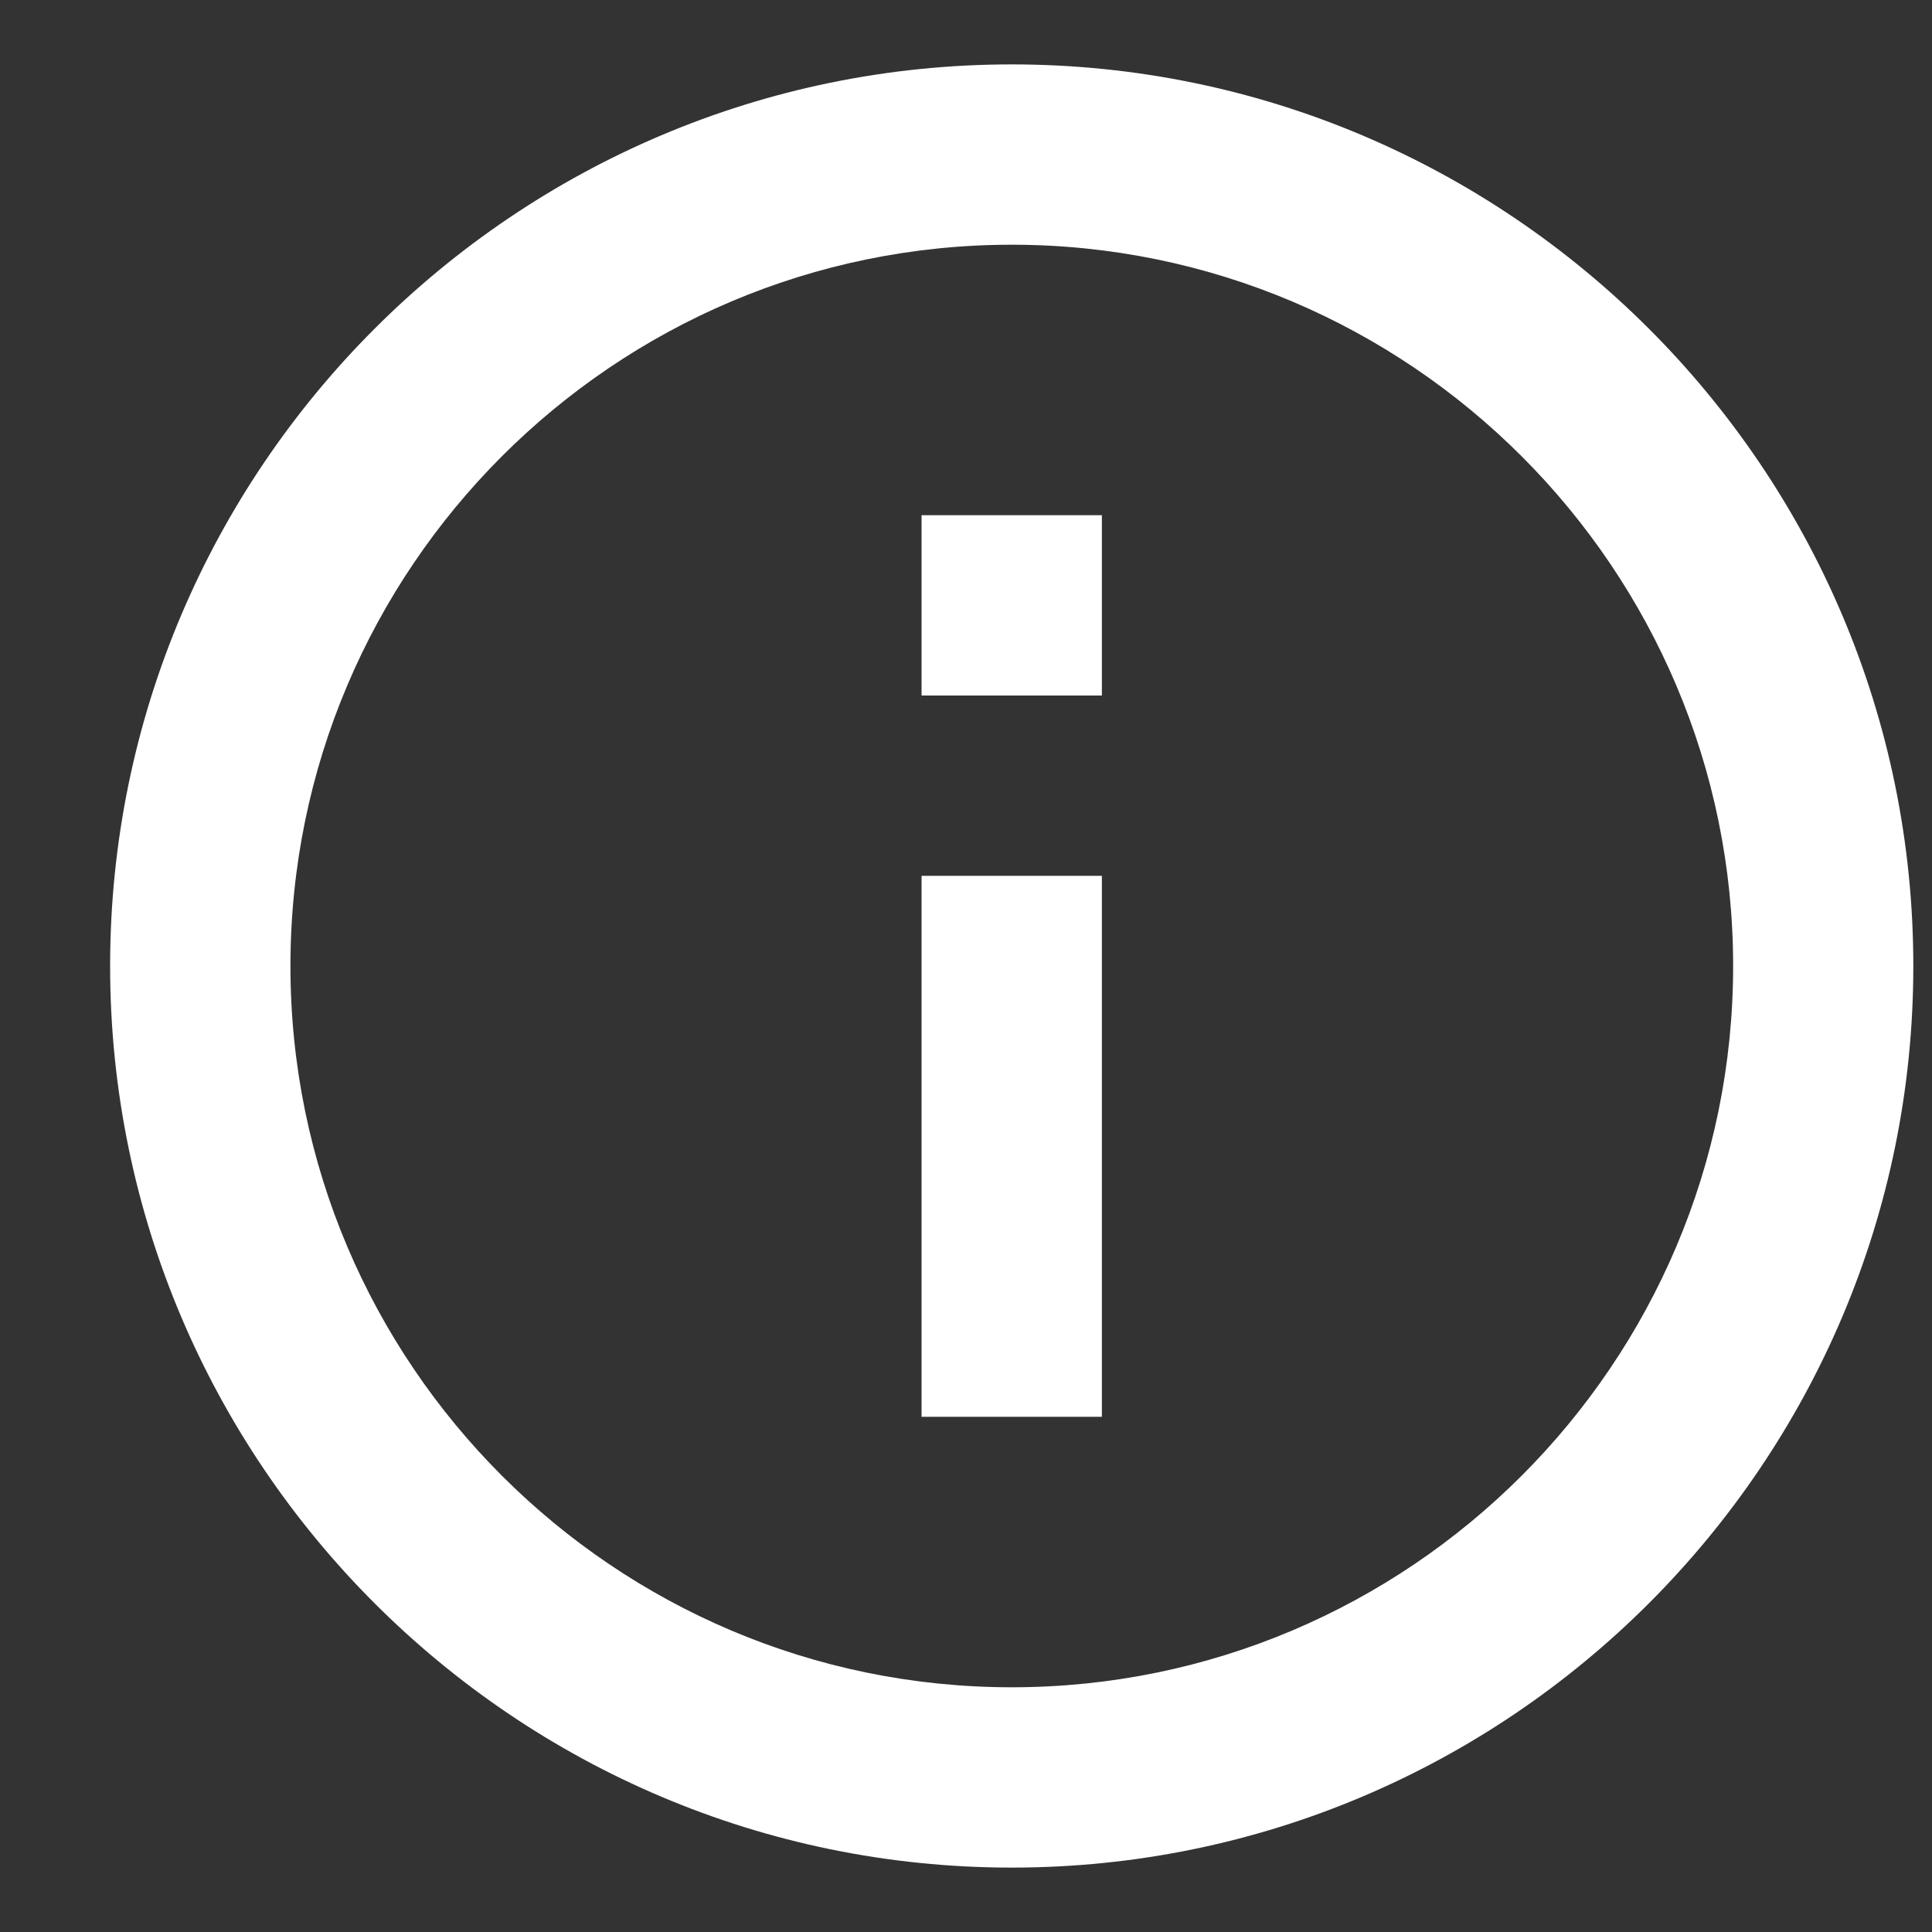 <svg width="15" height="15" viewBox="0 0 15 15" fill="none" xmlns="http://www.w3.org/2000/svg">
<rect x="0" y="0" width="15" height="15" fill="#333333" stroke="none"/>
<path d="M7.855 0.5C3.996 0.5 0.855 3.64 0.855 7.5C0.855 11.36 3.996 14.5 7.855 14.5C11.715 14.5 14.855 11.36 14.855 7.5C14.855 3.64 11.715 0.5 7.855 0.5ZM7.855 13.1C4.768 13.1 2.255 10.588 2.255 7.5C2.255 4.412 4.768 1.9 7.855 1.9C10.943 1.9 13.456 4.412 13.456 7.5C13.456 10.588 10.943 13.1 7.855 13.1Z" fill="white"/>
<path d="M7.155 6.8H8.555V11H7.155V6.8ZM7.155 4H8.555V5.4H7.155V4Z" fill="white"/>
</svg>
